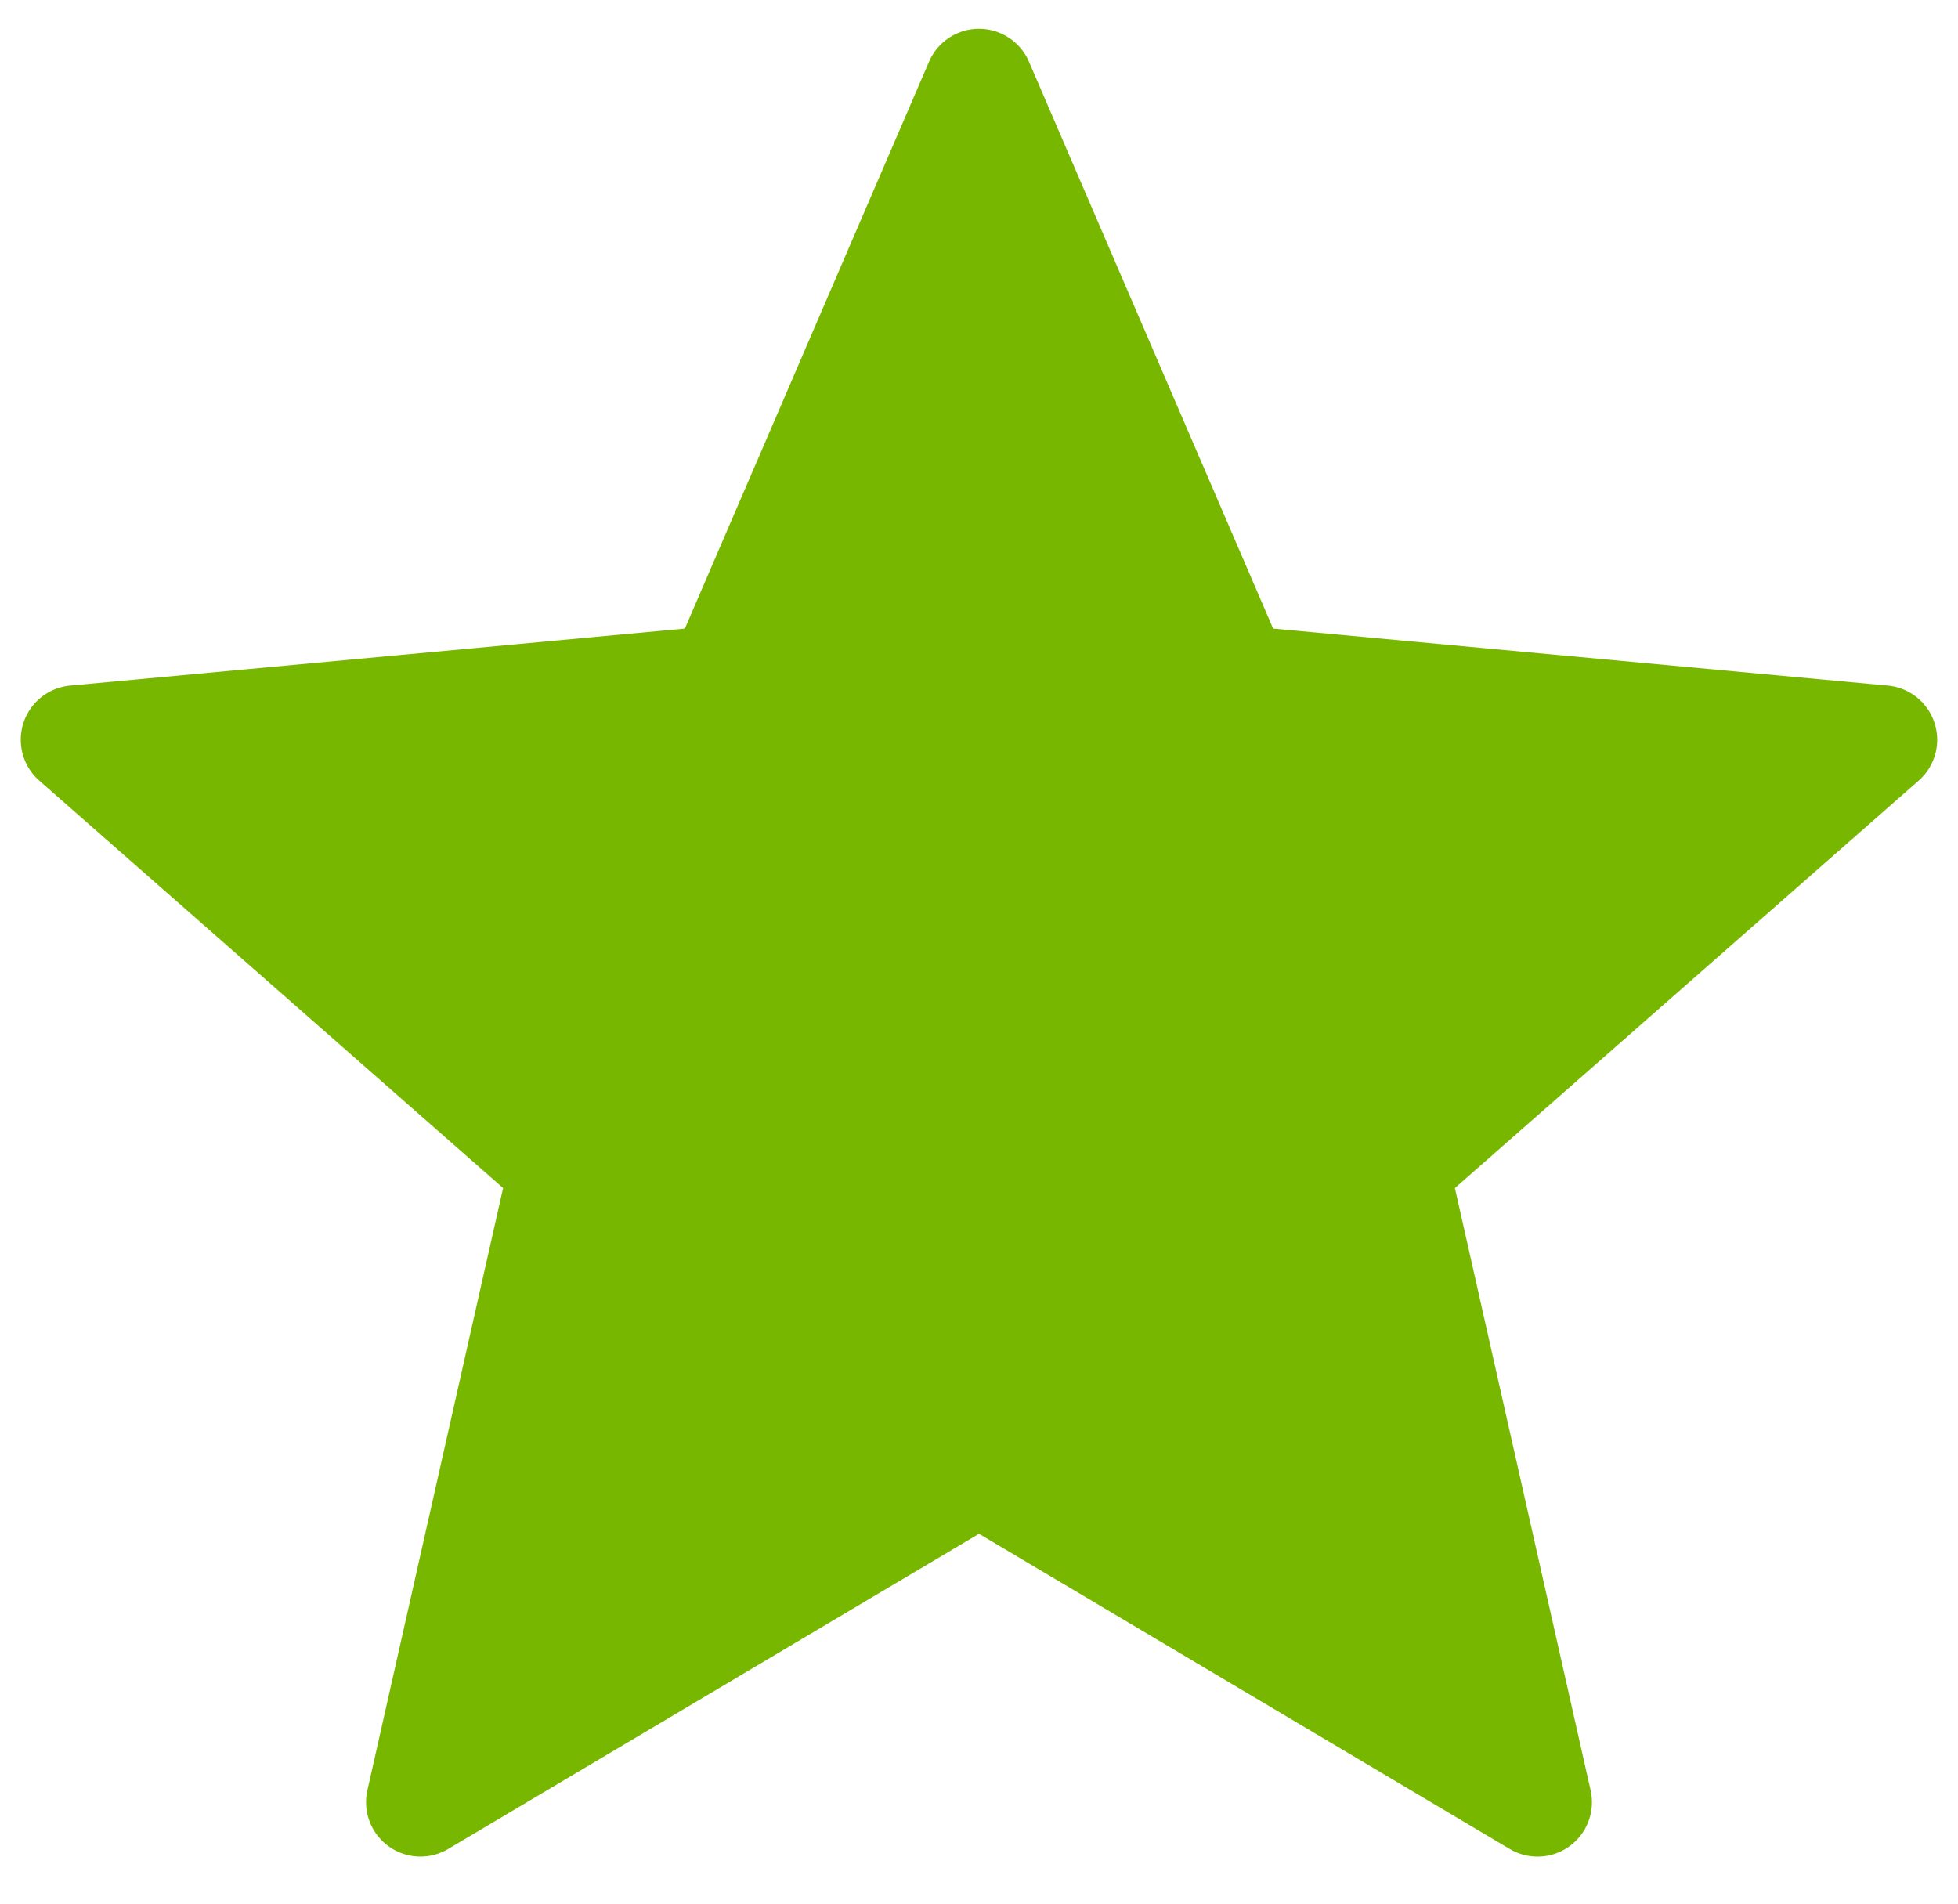 <svg width="36" height="35" xmlns="http://www.w3.org/2000/svg"><path d="M18 28.2l-9.76 5.795a1 1 0 0 1-1.485-1.08L9.25 21.843l-8.527-7.49a1 1 0 0 1 .568-1.748l11.301-1.048 4.49-10.424a1 1 0 0 1 1.836 0l4.49 10.424 11.301 1.048a1 1 0 0 1 .568 1.747l-8.527 7.491 2.495 11.072a1 1 0 0 1-1.486 1.08L18 28.2z" fill="#78B700" fill-rule="evenodd"/></svg>
